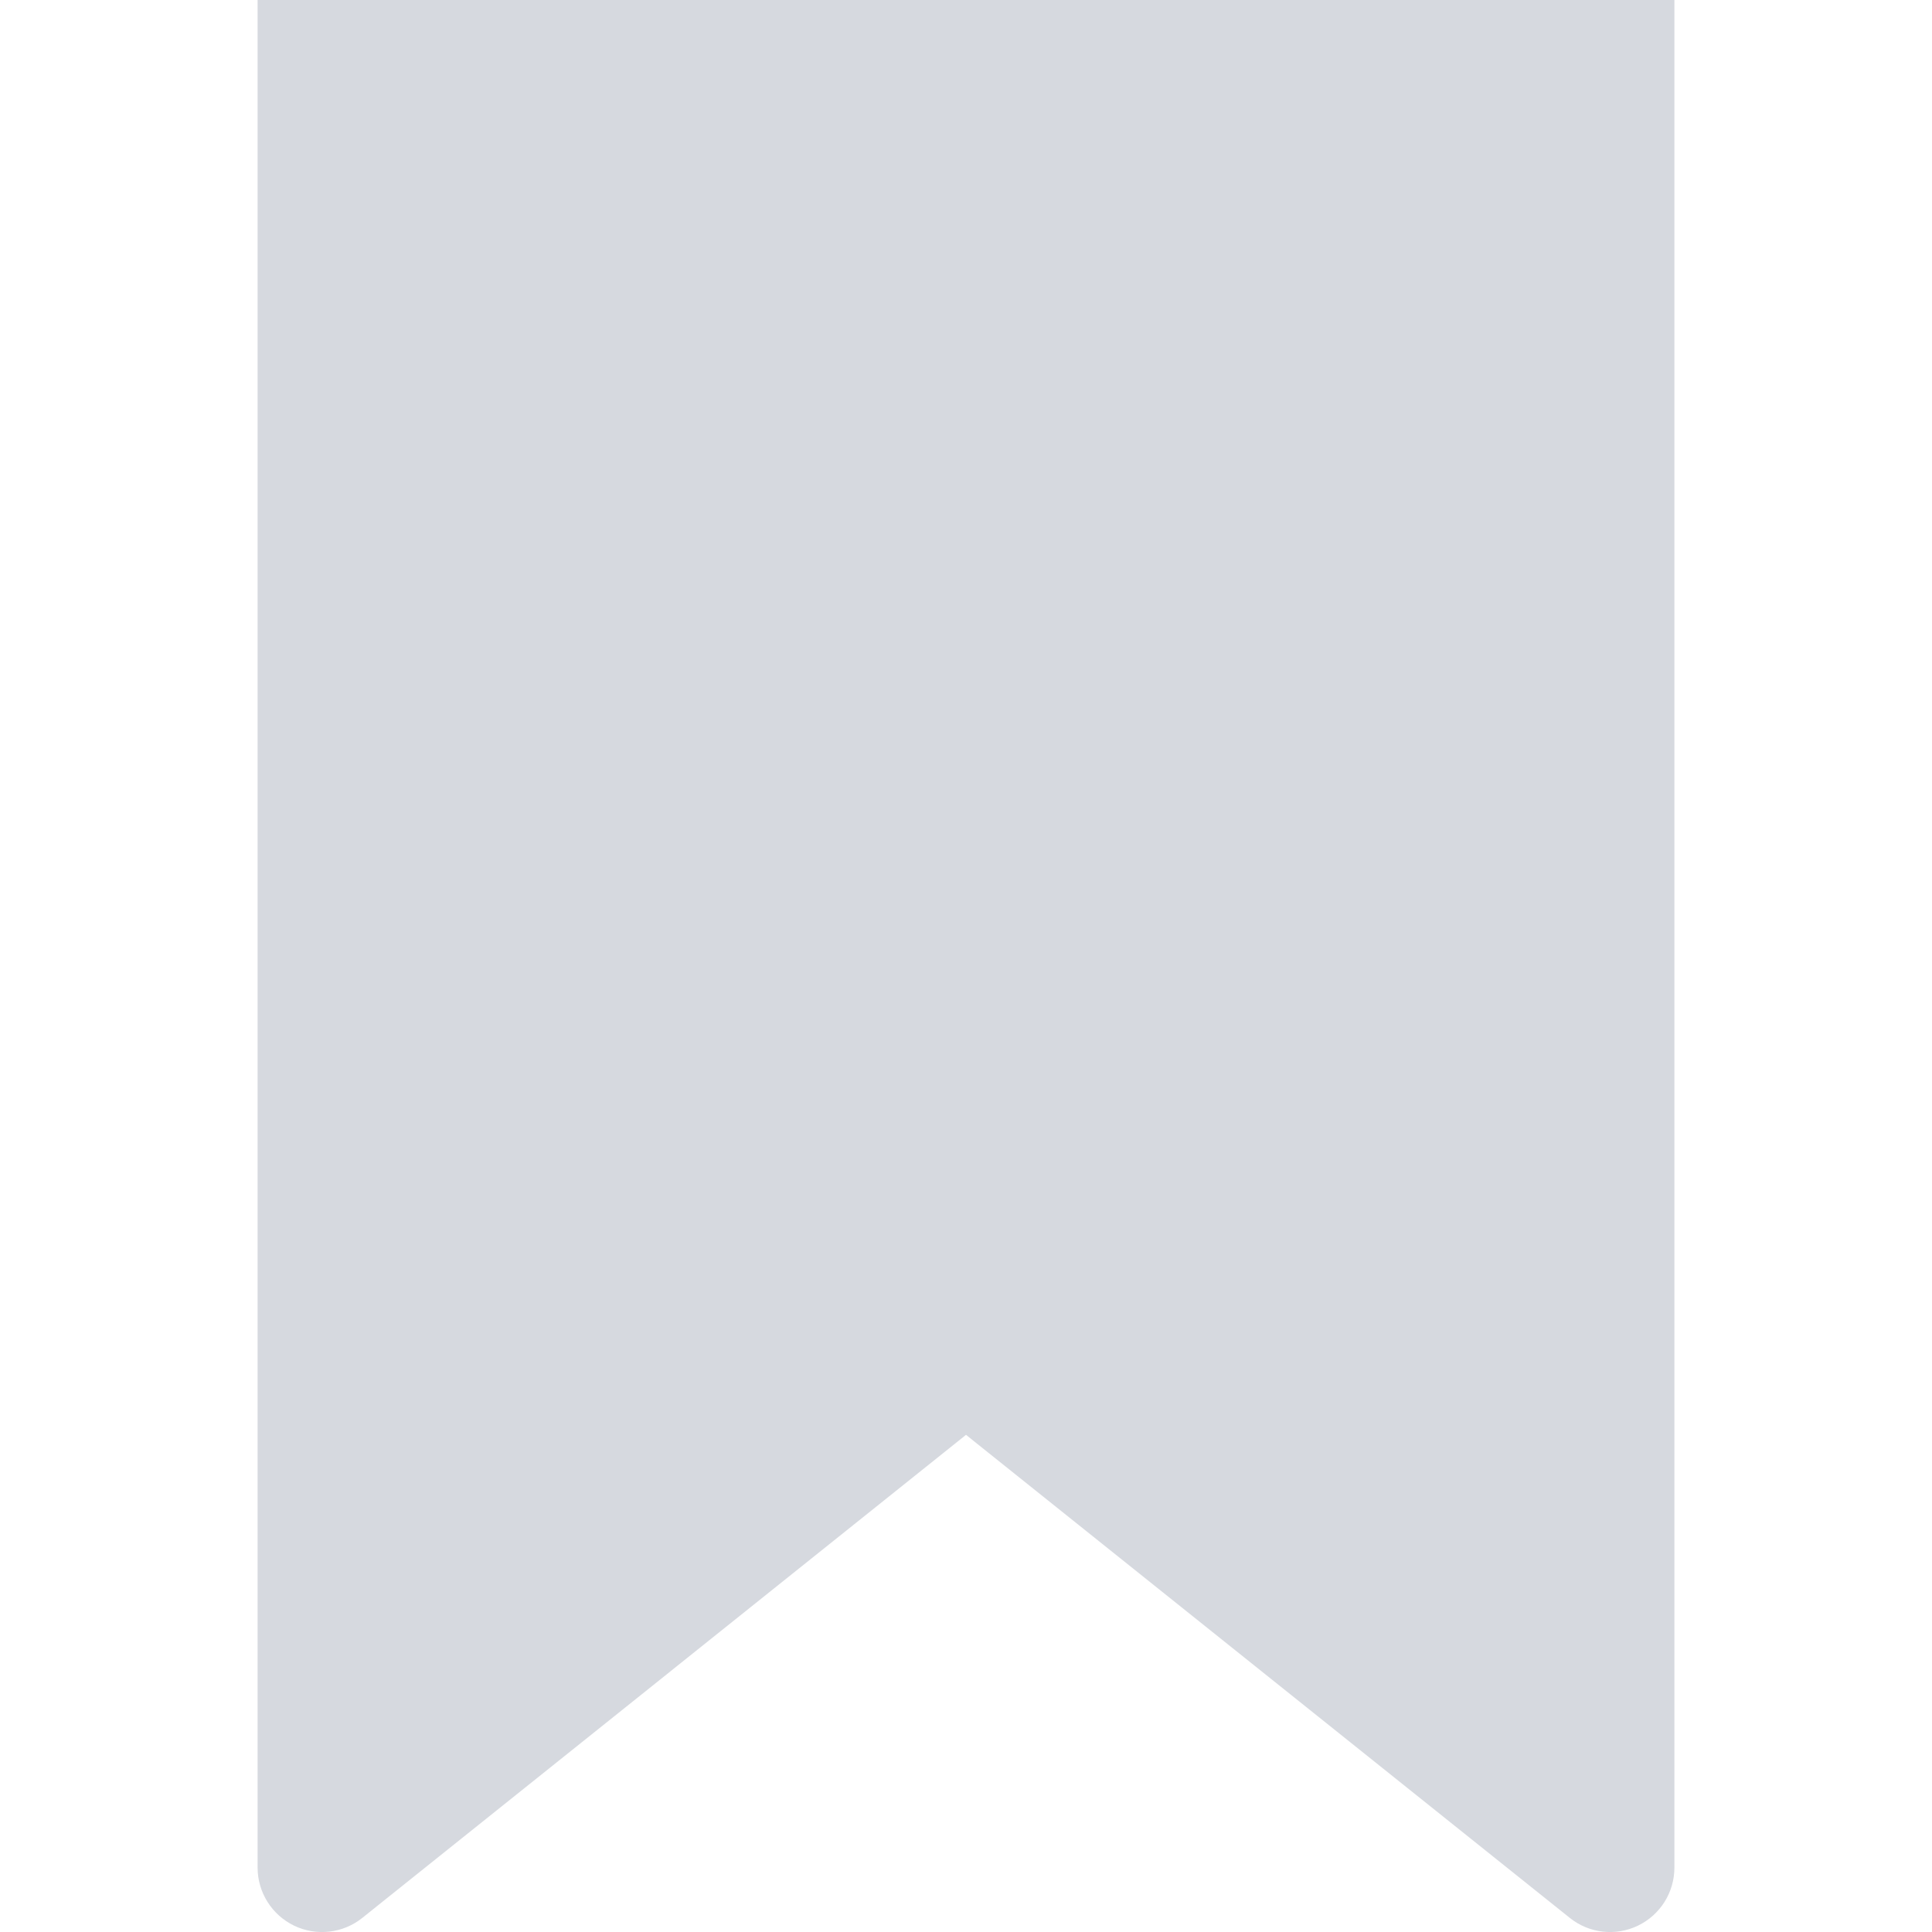 <svg width="18" height="18" viewBox="0 0 18 18" fill="none" xmlns="http://www.w3.org/2000/svg">
<path d="M15.6 1.39475e-05L2.4 0V17.4C2.4 17.631 2.533 17.841 2.74 17.941C2.948 18.041 3.195 18.013 3.375 17.869L9 13.368L14.626 17.869C14.806 18.013 15.052 18.041 15.26 17.941C15.468 17.841 15.6 17.631 15.6 17.4V1.39475e-05Z" fill="#D6D9DF"/>
</svg>
